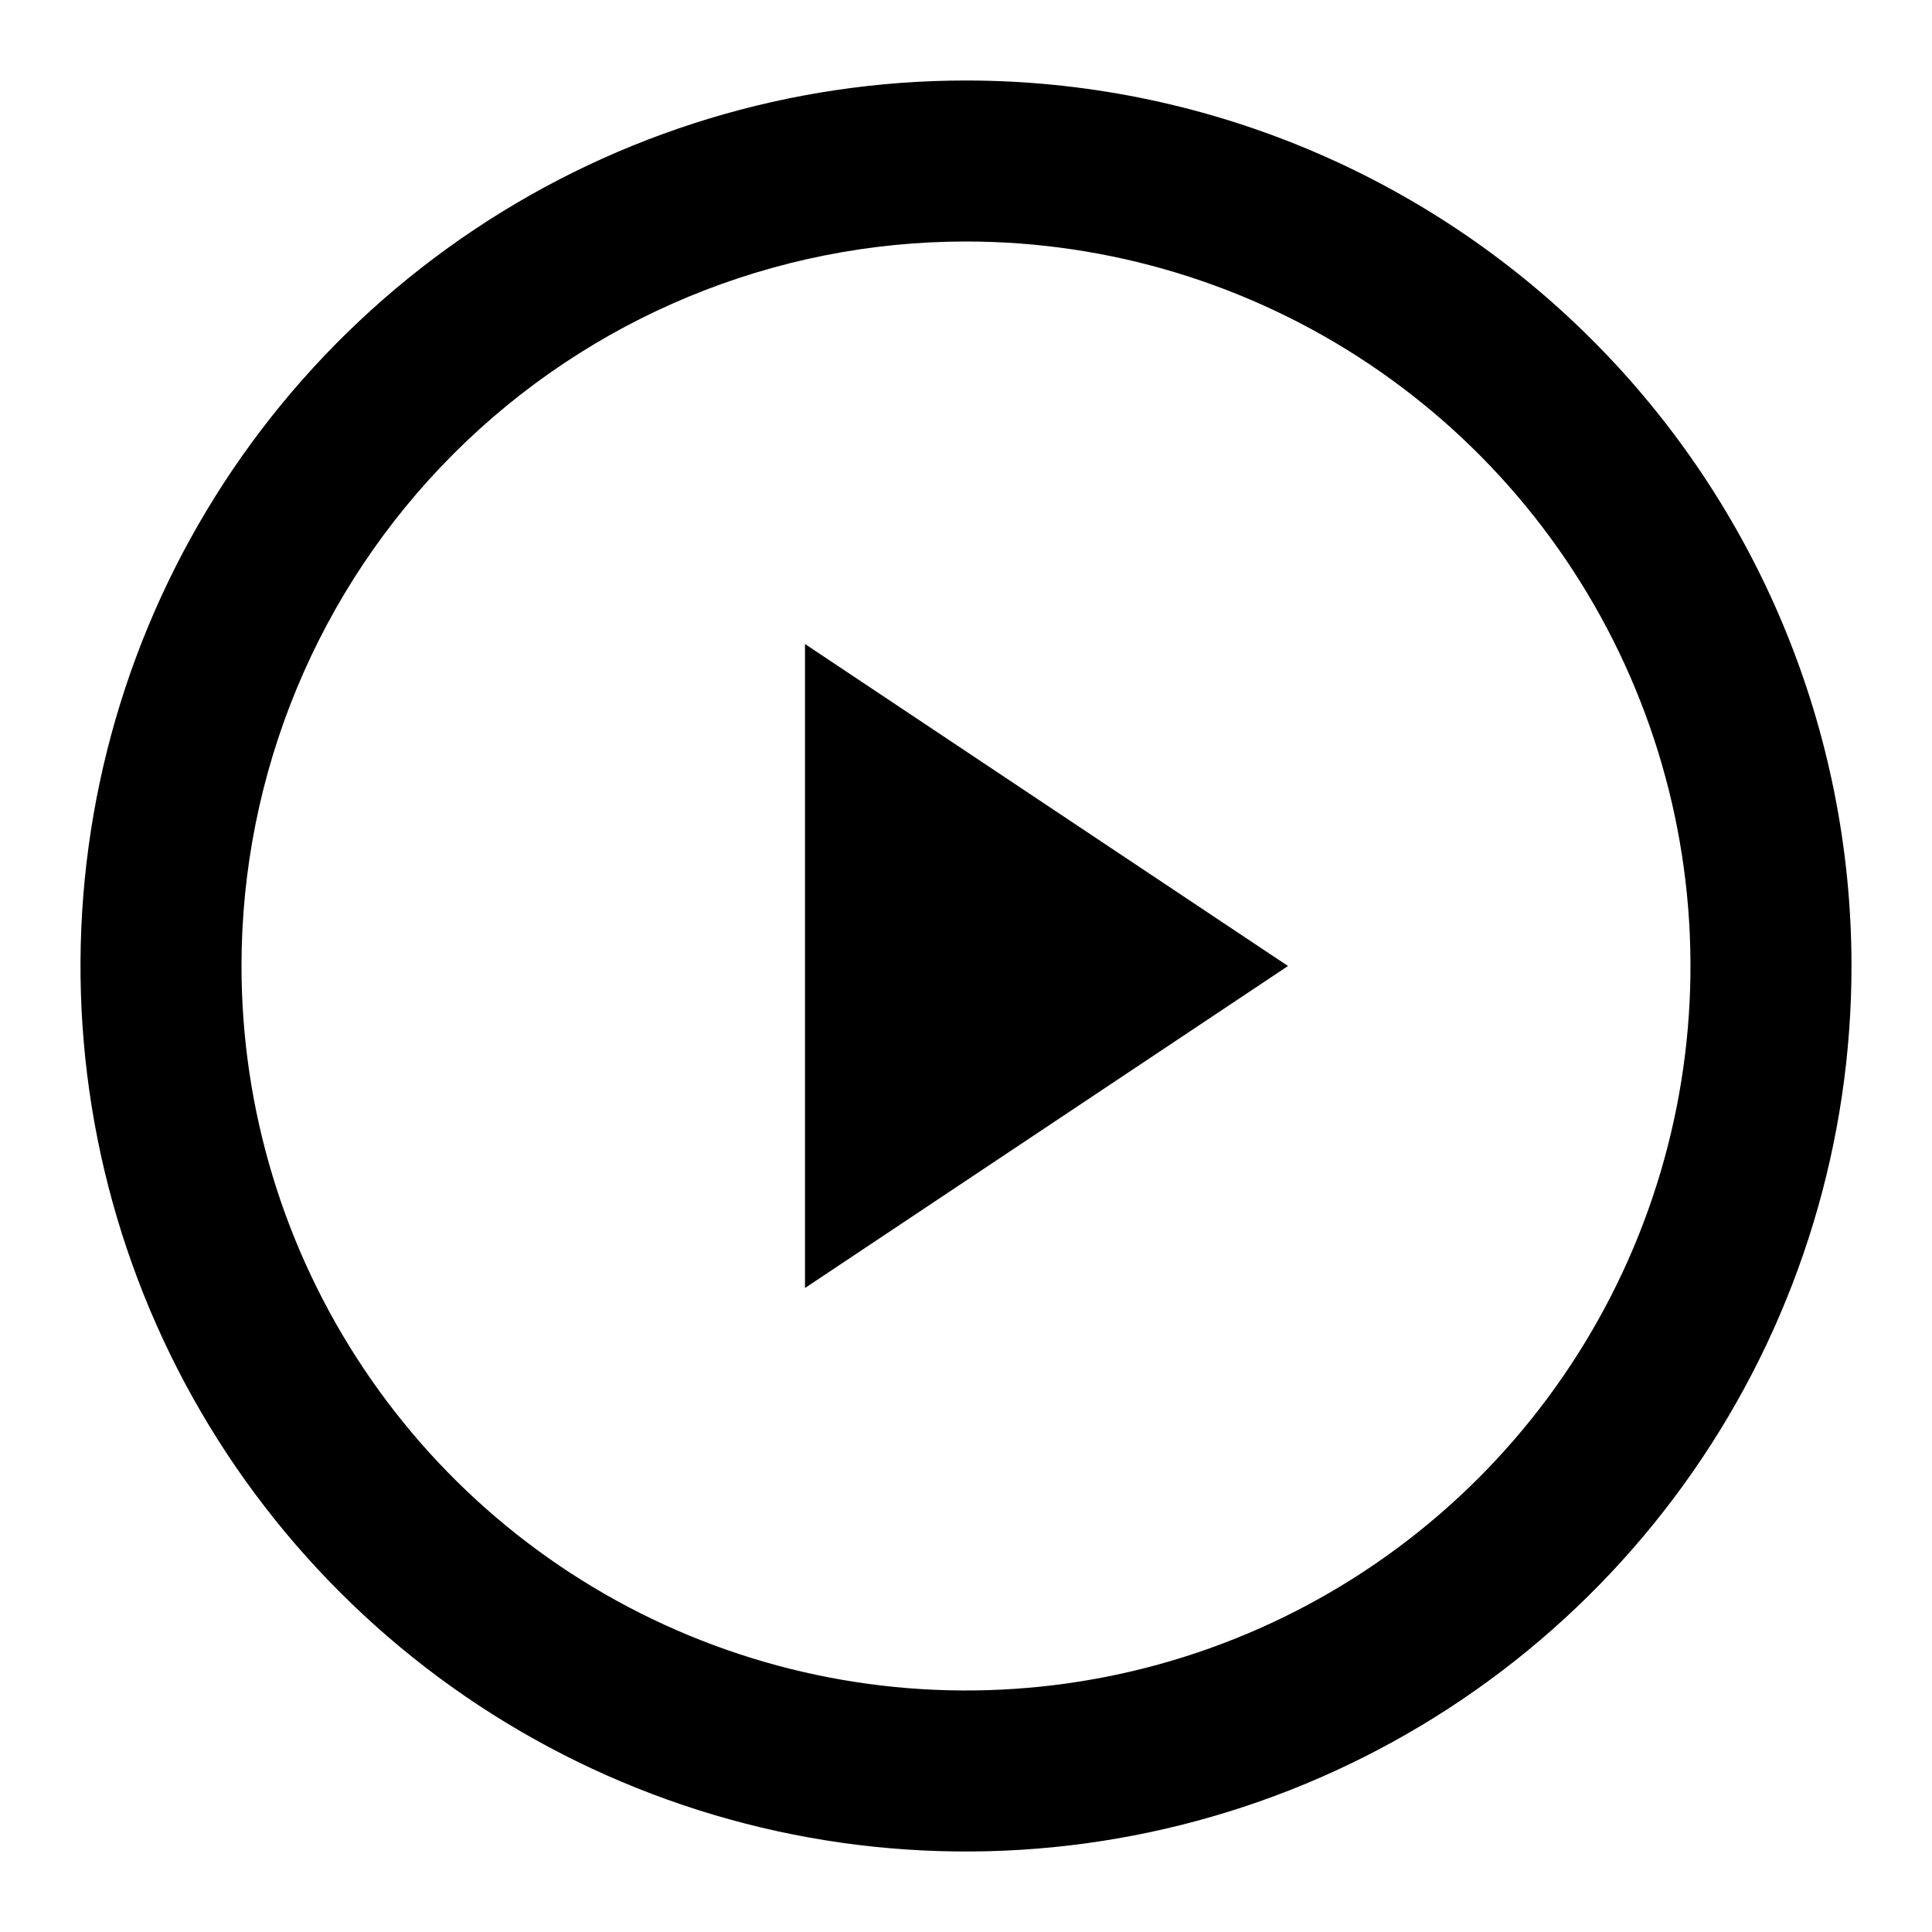 <svg width="24" height="24" viewBox="0 0 24 24" xmlns="http://www.w3.org/2000/svg">
<path d="M12 3C13.78 3 15.52 3.528 17 4.517C18.48 5.506 19.634 6.911 20.315 8.556C20.996 10.2 21.174 12.01 20.827 13.756C20.48 15.502 19.623 17.105 18.364 18.364C17.105 19.623 15.502 20.48 13.756 20.827C12.01 21.174 10.2 20.996 8.556 20.315C6.911 19.634 5.506 18.48 4.517 17C3.528 15.52 3 13.78 3 12C3 9.613 3.948 7.324 5.636 5.636C7.324 3.948 9.613 3 12 3ZM12 1C9.824 1 7.698 1.645 5.889 2.854C4.08 4.063 2.67 5.78 1.837 7.79C1.005 9.8 0.787 12.012 1.211 14.146C1.636 16.28 2.683 18.24 4.222 19.778C5.76 21.317 7.72 22.364 9.854 22.789C11.988 23.213 14.2 22.995 16.209 22.163C18.22 21.33 19.938 19.92 21.146 18.111C22.355 16.302 23 14.176 23 12C23 9.083 21.841 6.285 19.778 4.222C17.715 2.159 14.917 1 12 1ZM16 12L10 8V16L16 12Z" />
</svg>
